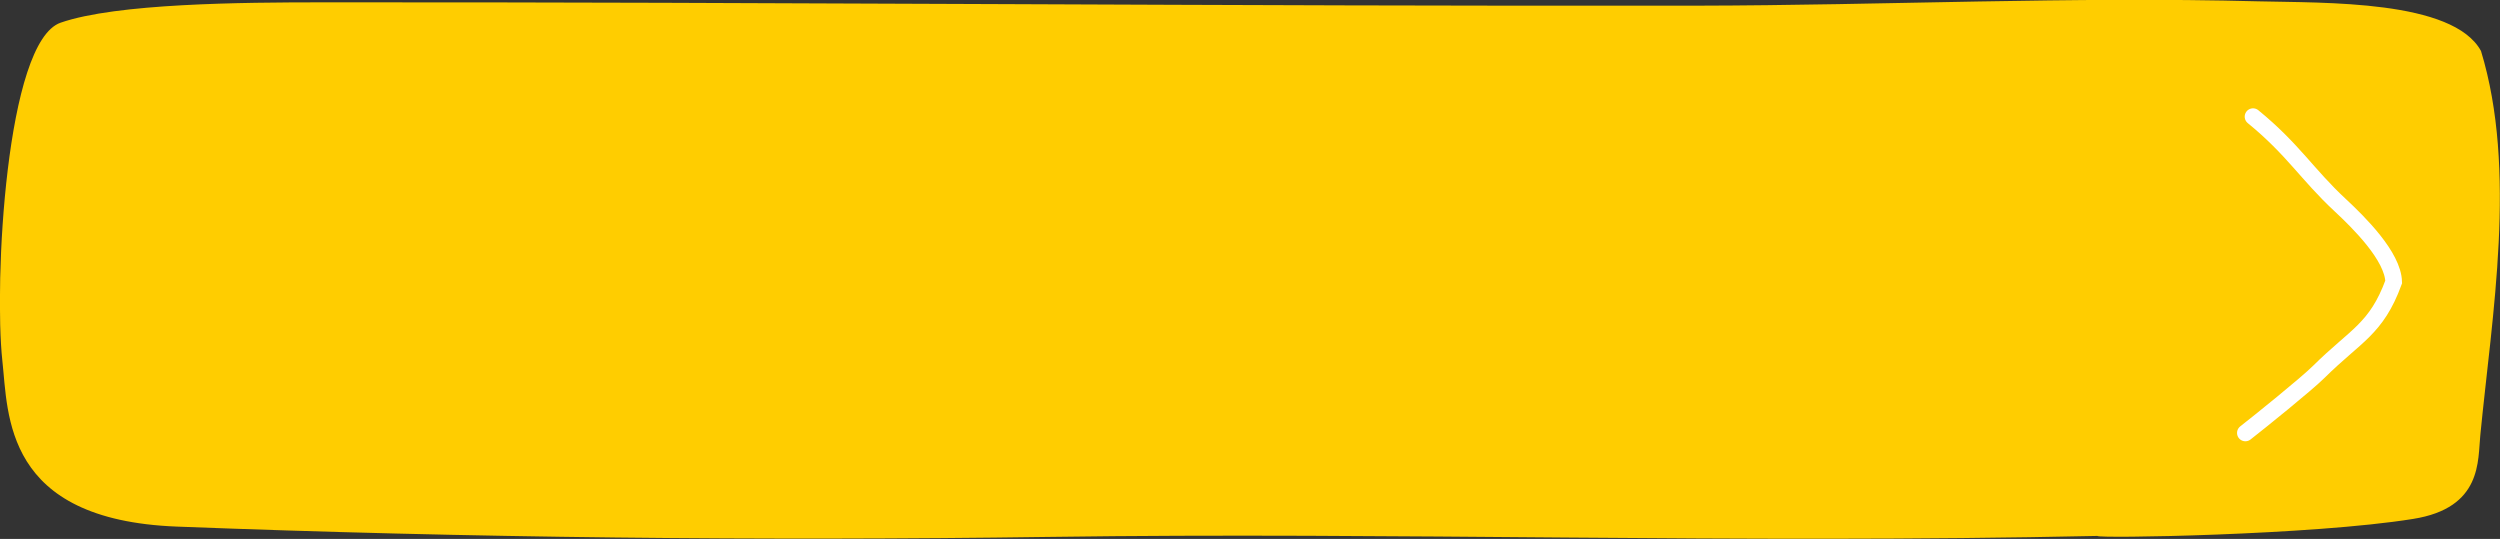 <?xml version="1.0" encoding="utf-8"?>
<!-- Generator: Adobe Illustrator 18.0.0, SVG Export Plug-In . SVG Version: 6.00 Build 0)  -->
<!DOCTYPE svg PUBLIC "-//W3C//DTD SVG 1.1//EN" "http://www.w3.org/Graphics/SVG/1.1/DTD/svg11.dtd">
<svg version="1.1" id="Layer_1" xmlns="http://www.w3.org/2000/svg" xmlns:xlink="http://www.w3.org/1999/xlink" x="0px" y="0px"
	 viewBox="-864 139.2 750.1 161.7" enable-background="new -864 139.2 750.1 161.7" xml:space="preserve">
<rect x="-864" y="139.2" width="750.1" height="161.7" fill="#333333" stroke="none"/>
<path fill="#FFCD00" d="M-810.9,297.2c87.7,3.4,176.3,4.3,261.3,3.1c105-1.5,205.5,2.1,314.9-0.3c-0.3,0.8,64.3-0.2,94.7-5.1
	c20.9-3.3,19.4-17.6,20.2-25.2c3.5-35.9,11.1-79.4,0.2-115.2c-8.4-15.4-47-14.4-66.8-14.9c-56.1-1.5-112.2,1.2-168.4,1.3
	c-142.1,0.2-274.7-1.1-412.3-1c-24.4,0-62,0.3-78.7,6.1c-16.5,5.7-20,78.2-17.5,101.4C-861.5,263.6-863,295.2-810.9,297.2z"/>
<path fill="none" stroke="#FFFFFF" stroke-width="5" stroke-linecap="round" stroke-miterlimit="10" d="M-188,174.2
	c12,9.8,16.3,17.4,26.1,26.5c5.7,5.3,15.9,15.4,16.1,23.1c-5.2,14.2-11.4,16-22.4,26.9c-3.7,3.7-18,15.2-22.1,18.4"/>
</svg>
